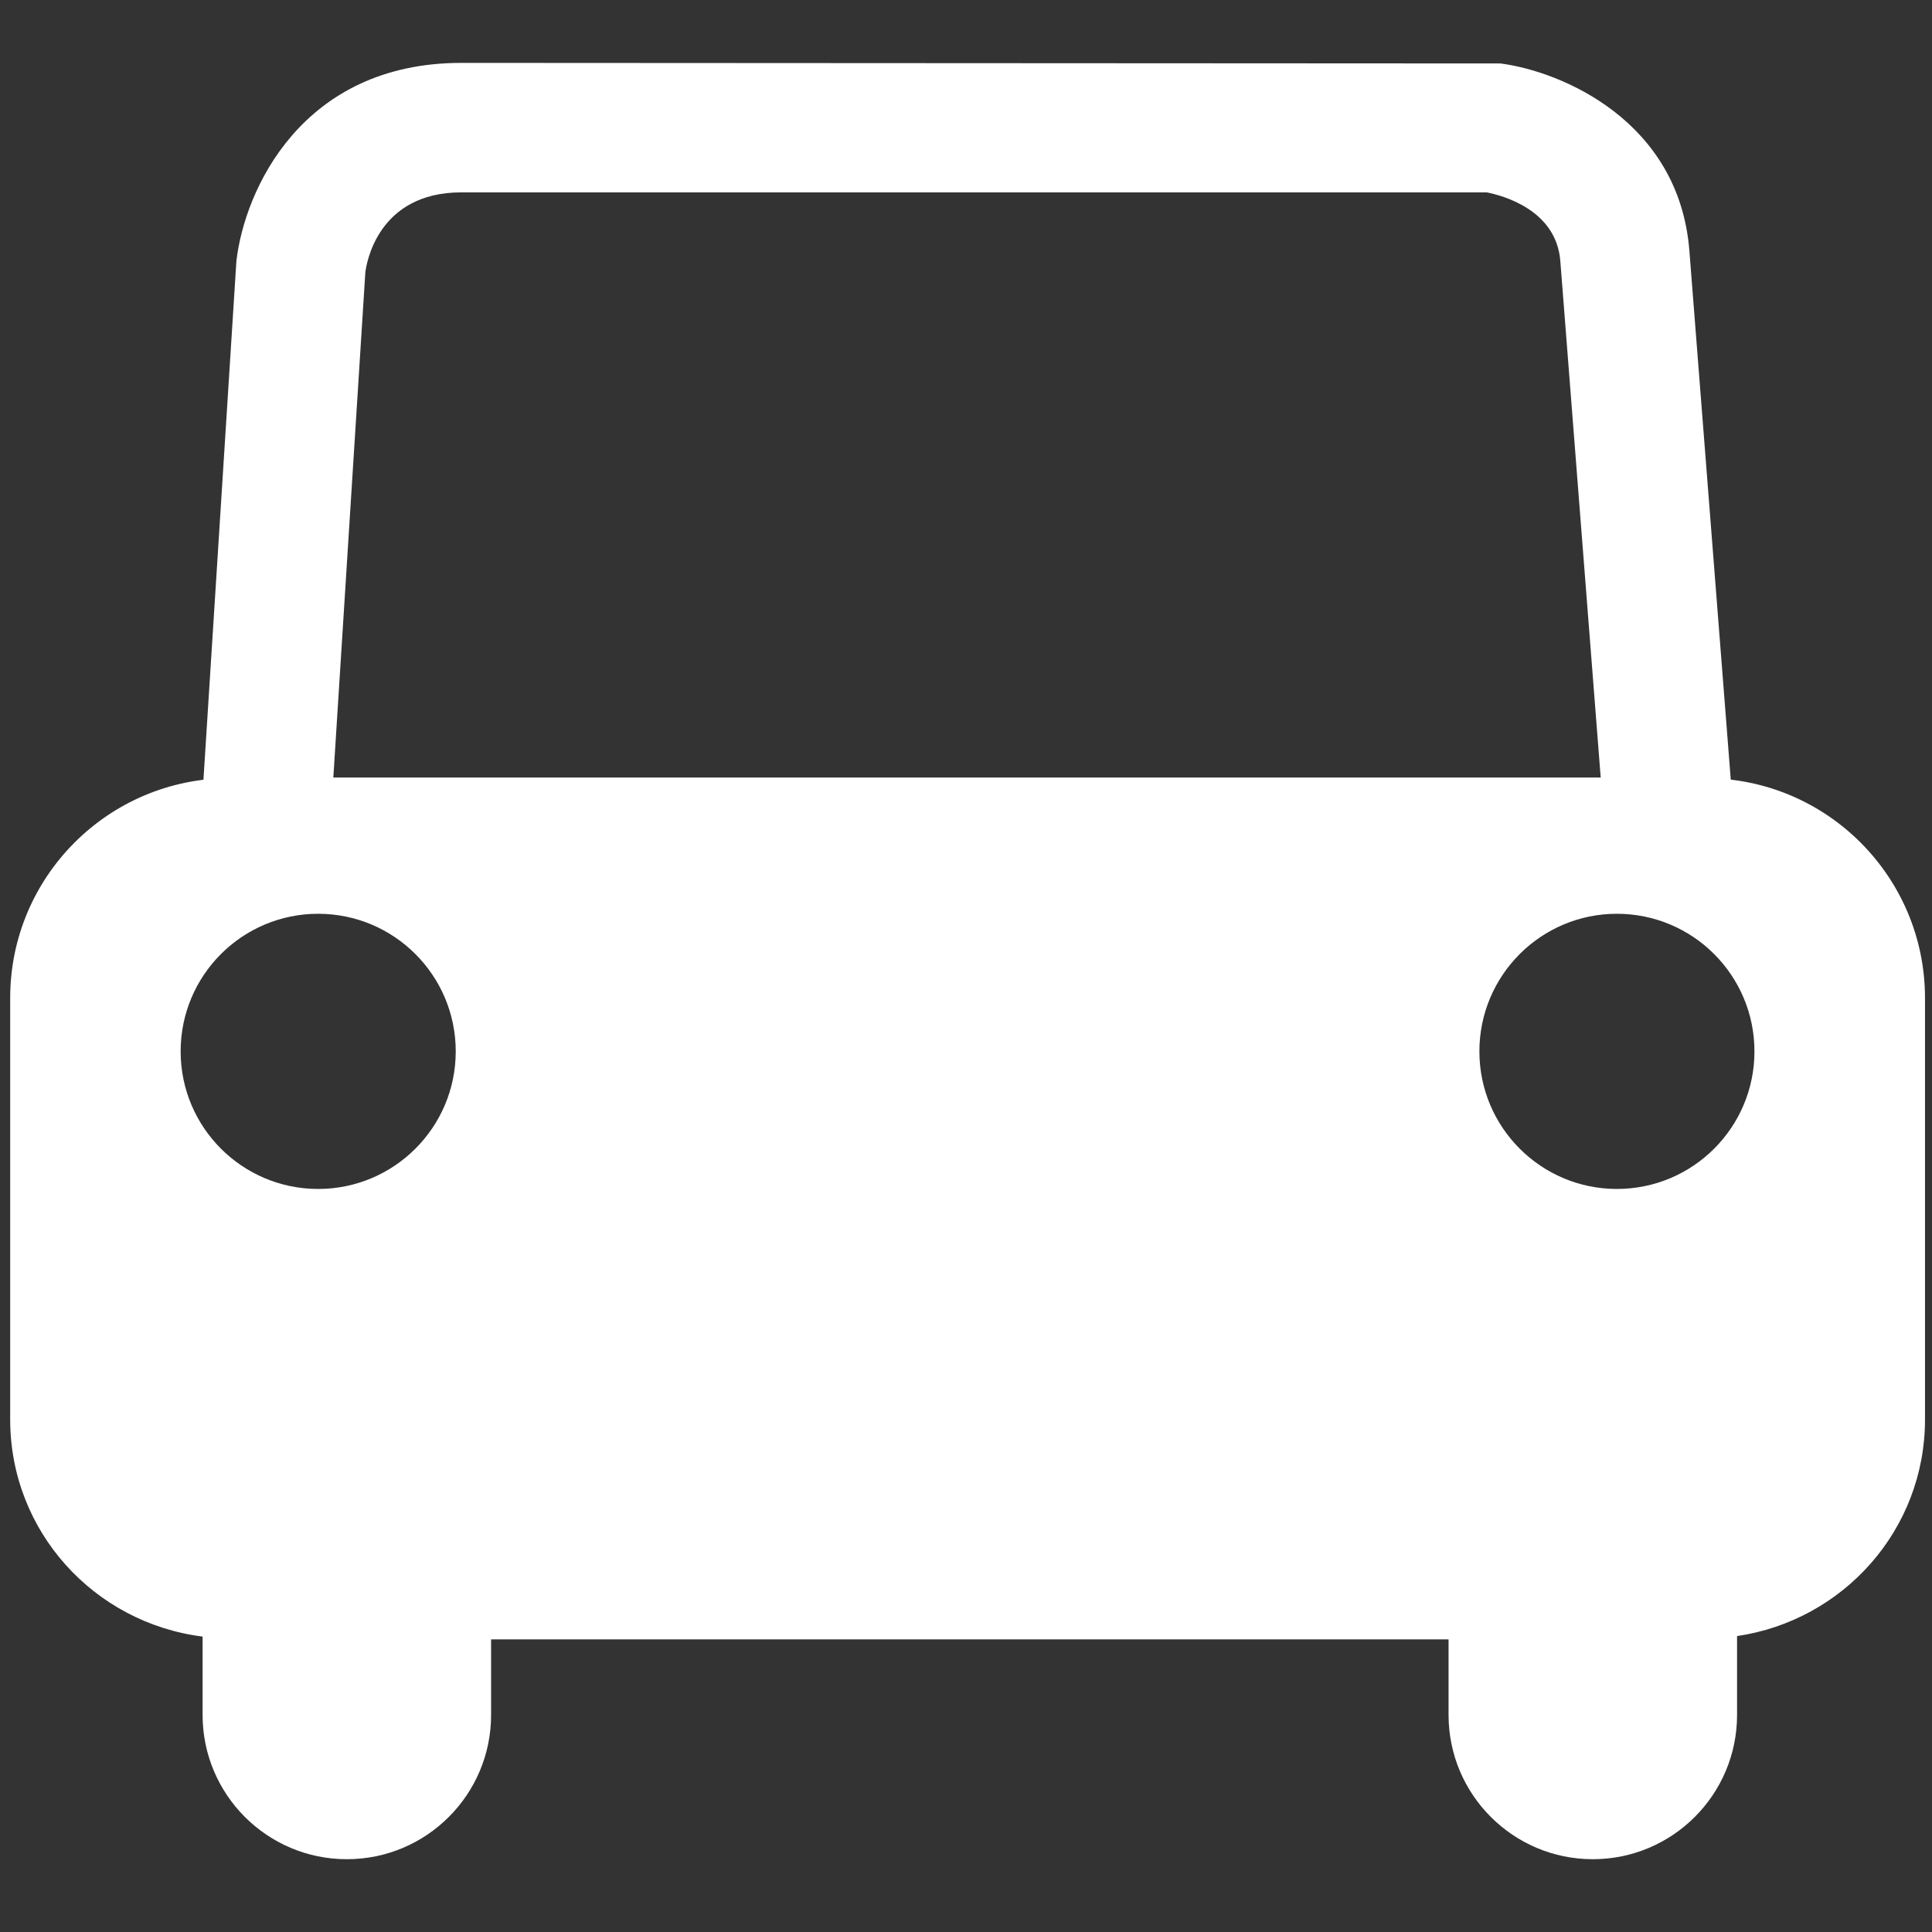 <?xml version="1.0" encoding="utf-8"?>
<!-- Generator: Adobe Illustrator 16.0.0, SVG Export Plug-In . SVG Version: 6.00 Build 0)  -->
<!DOCTYPE svg PUBLIC "-//W3C//DTD SVG 1.1//EN" "http://www.w3.org/Graphics/SVG/1.1/DTD/svg11.dtd">
<svg version="1.1" id="Layer_1" xmlns="http://www.w3.org/2000/svg" xmlns:xlink="http://www.w3.org/1999/xlink" x="0px" y="0px"
	 width="100px" height="100px" viewBox="0 0 100 100" enable-background="new 0 0 100 100" xml:space="preserve">
<rect x="0" y="0" width="100" height="100" fill="#333333" stroke="none"/>
<g>
	<path fill="#FFFFFF" d="M90.1,46.947H10.112l2.124-33.439C12.659,9.846,15.614,3.255,23.88,3.255l53.783,0.029
		c3.153,0.409,9.257,2.969,9.78,9.707L90.1,46.947z M17.253,40.245h65.599l-2.09-26.734c-0.207-2.658-2.998-3.394-3.81-3.554H23.88
		c-4.359,0-4.922,3.728-4.971,4.153L17.253,40.245z"/>
	<path fill="#FFFFFF" d="M88.253,40.277H11.909c-6.29,0-11.382,5.097-11.382,11.38v21.813c0,5.801,4.347,10.531,9.959,11.239v4.054
		c0,4.125,3.345,7.469,7.465,7.469c4.123,0,7.468-3.344,7.468-7.469v-3.91h49.558v3.91c0,4.125,3.344,7.469,7.467,7.469
		s7.466-3.344,7.466-7.469v-4.08c5.499-0.809,9.728-5.496,9.728-11.213V51.657C99.635,45.374,94.543,40.277,88.253,40.277z
		 M16.468,61.54c-3.931,0-7.118-3.19-7.118-7.12c0-3.935,3.187-7.123,7.118-7.123c3.93,0,7.121,3.188,7.121,7.123
		C23.589,58.35,20.398,61.54,16.468,61.54z M83.689,61.54c-3.926,0-7.116-3.19-7.116-7.12c0-3.935,3.19-7.123,7.116-7.123
		c3.934,0,7.121,3.188,7.121,7.123C90.812,58.35,87.623,61.54,83.689,61.54z"/>
</g>
</svg>

